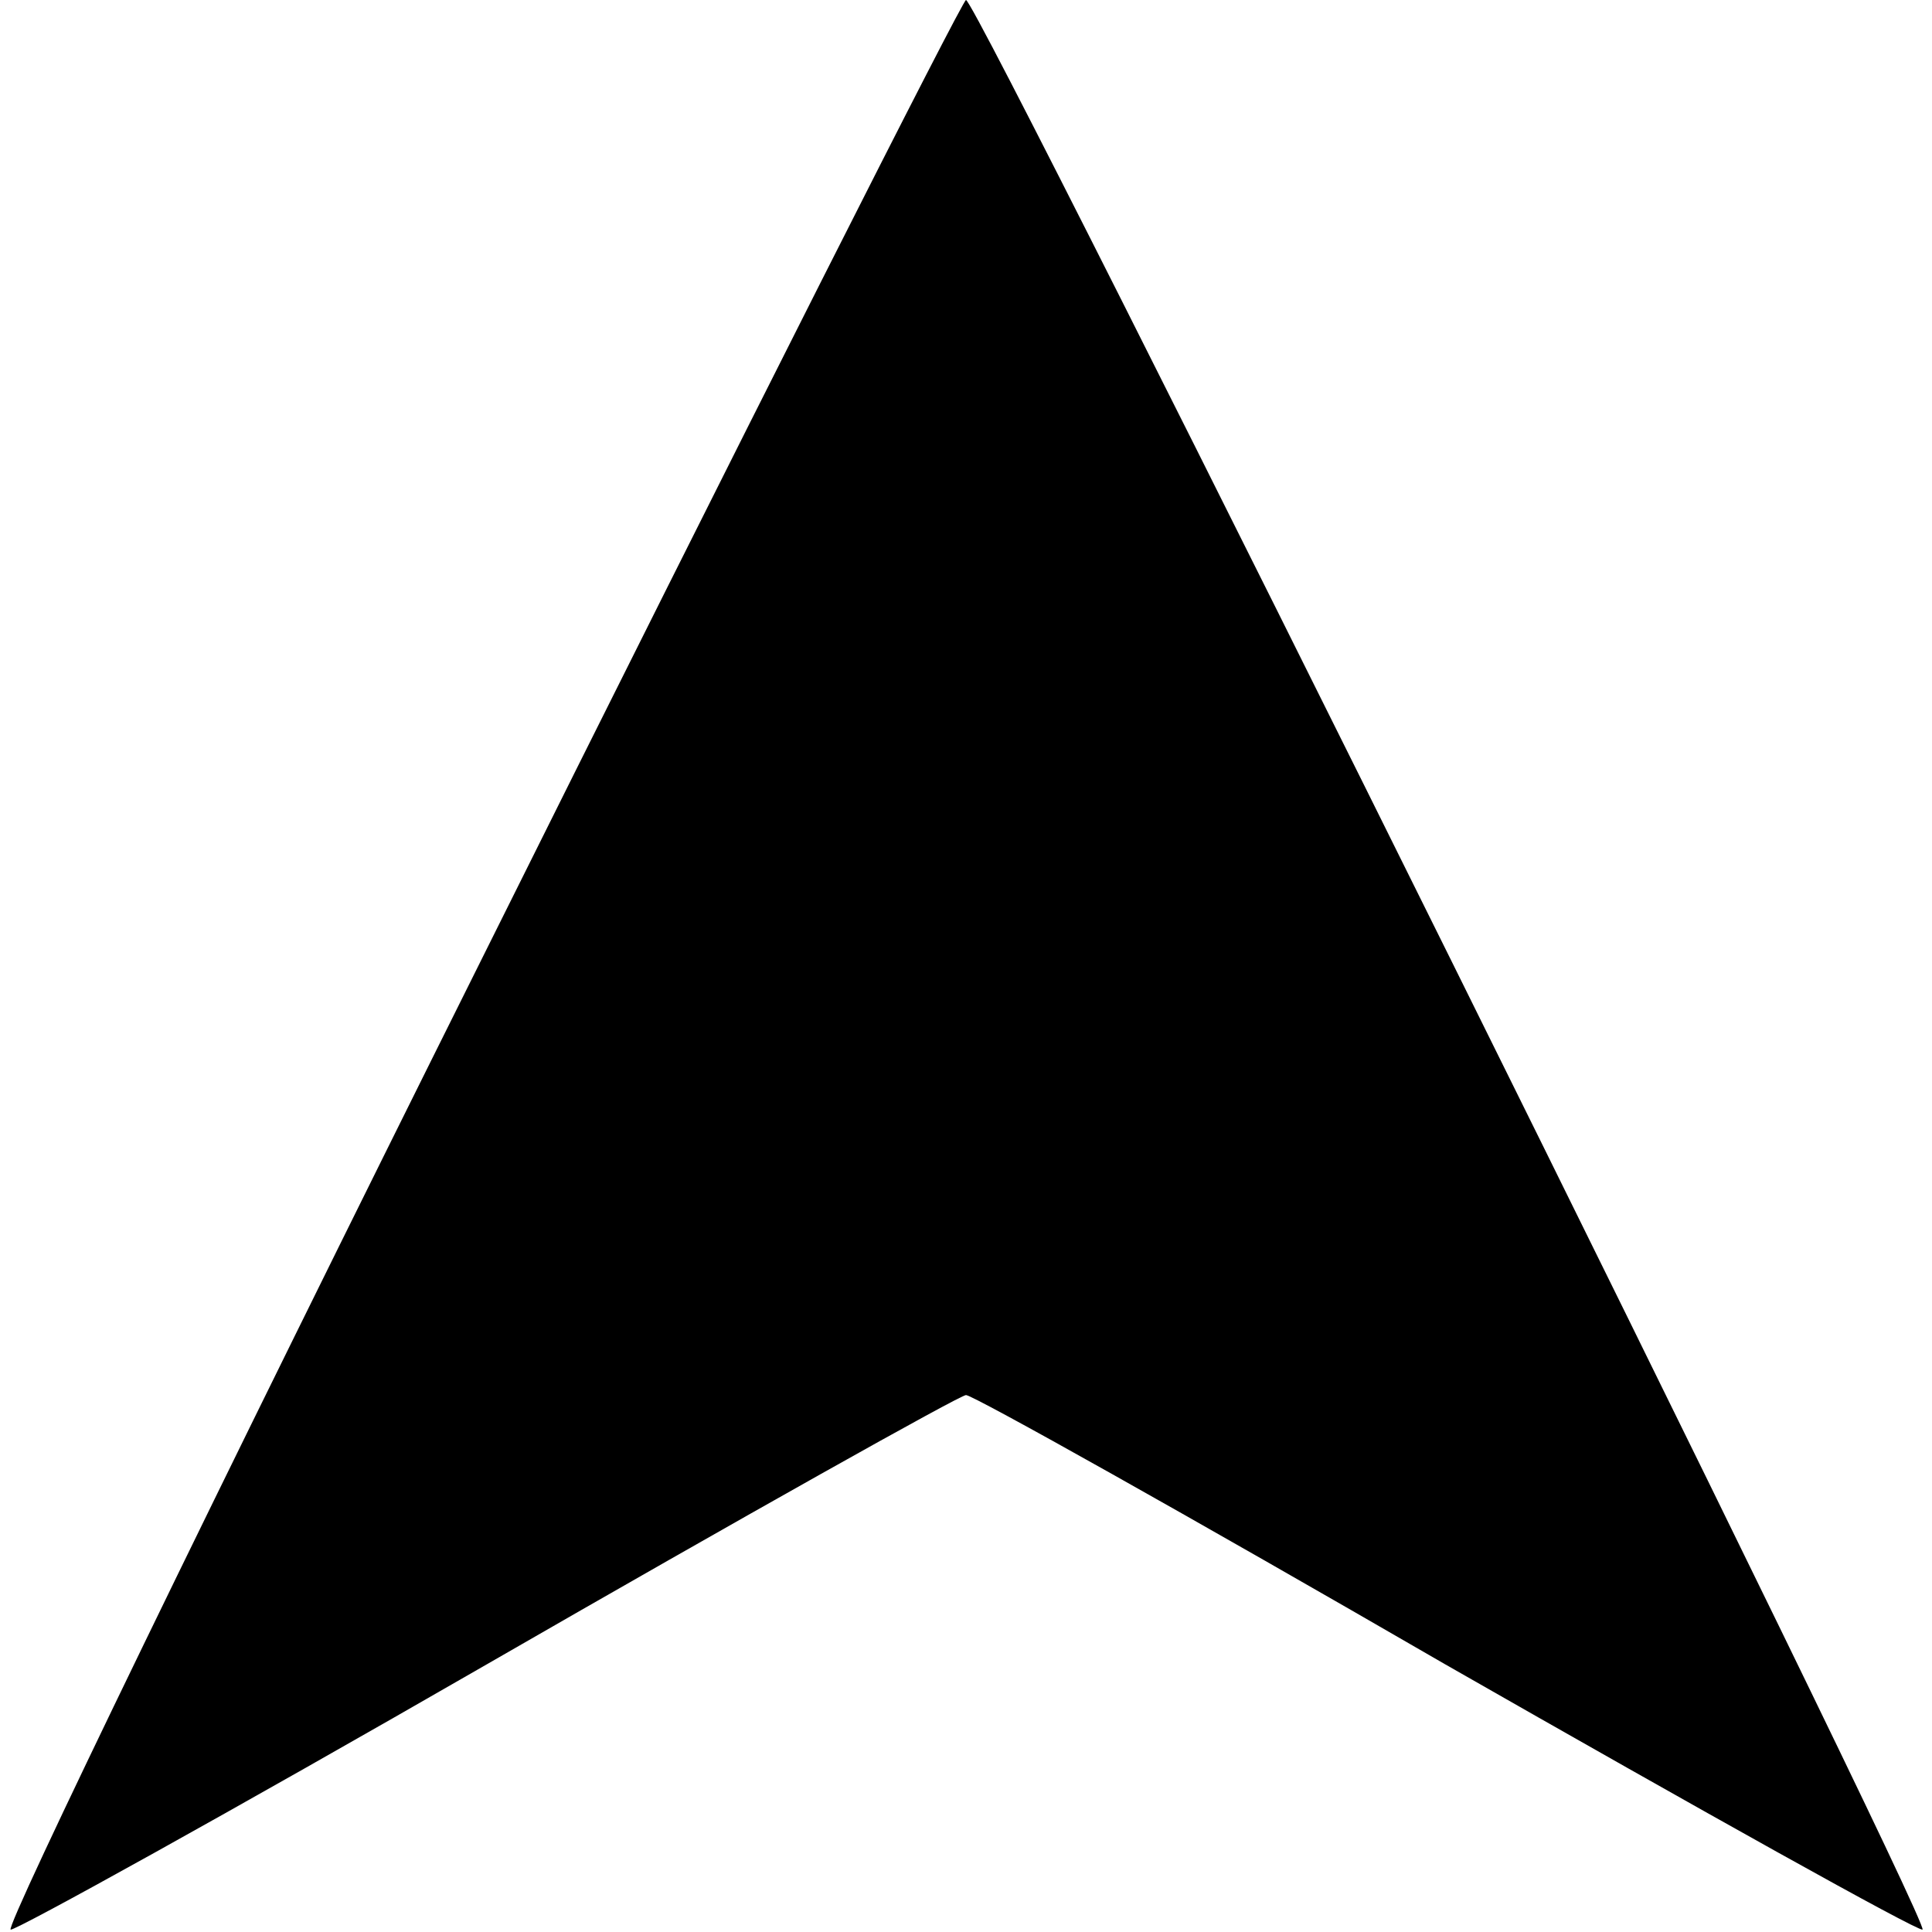 <?xml version="1.0" standalone="no"?>
<!DOCTYPE svg PUBLIC "-//W3C//DTD SVG 20010904//EN"
 "http://www.w3.org/TR/2001/REC-SVG-20010904/DTD/svg10.dtd">
<svg version="1.0" xmlns="http://www.w3.org/2000/svg"
 width="163pt" height="163pt" viewBox="0 0 163 163"
 preserveAspectRatio="xMidYMid meet">
<g transform="translate(0,163) scale(0.1,-0.1)"
fill="#000000" stroke="none">
<path d="M405 818 c-223 -447 -401 -814 -396 -816 4 -1 185 99 402 224 217
125 399 227 404 227 6 0 188 -102 404 -227 217 -124 398 -225 403 -224 9 3
-797 1628 -807 1628 -3 0 -188 -366 -410 -812z"/>
</g>
</svg>
